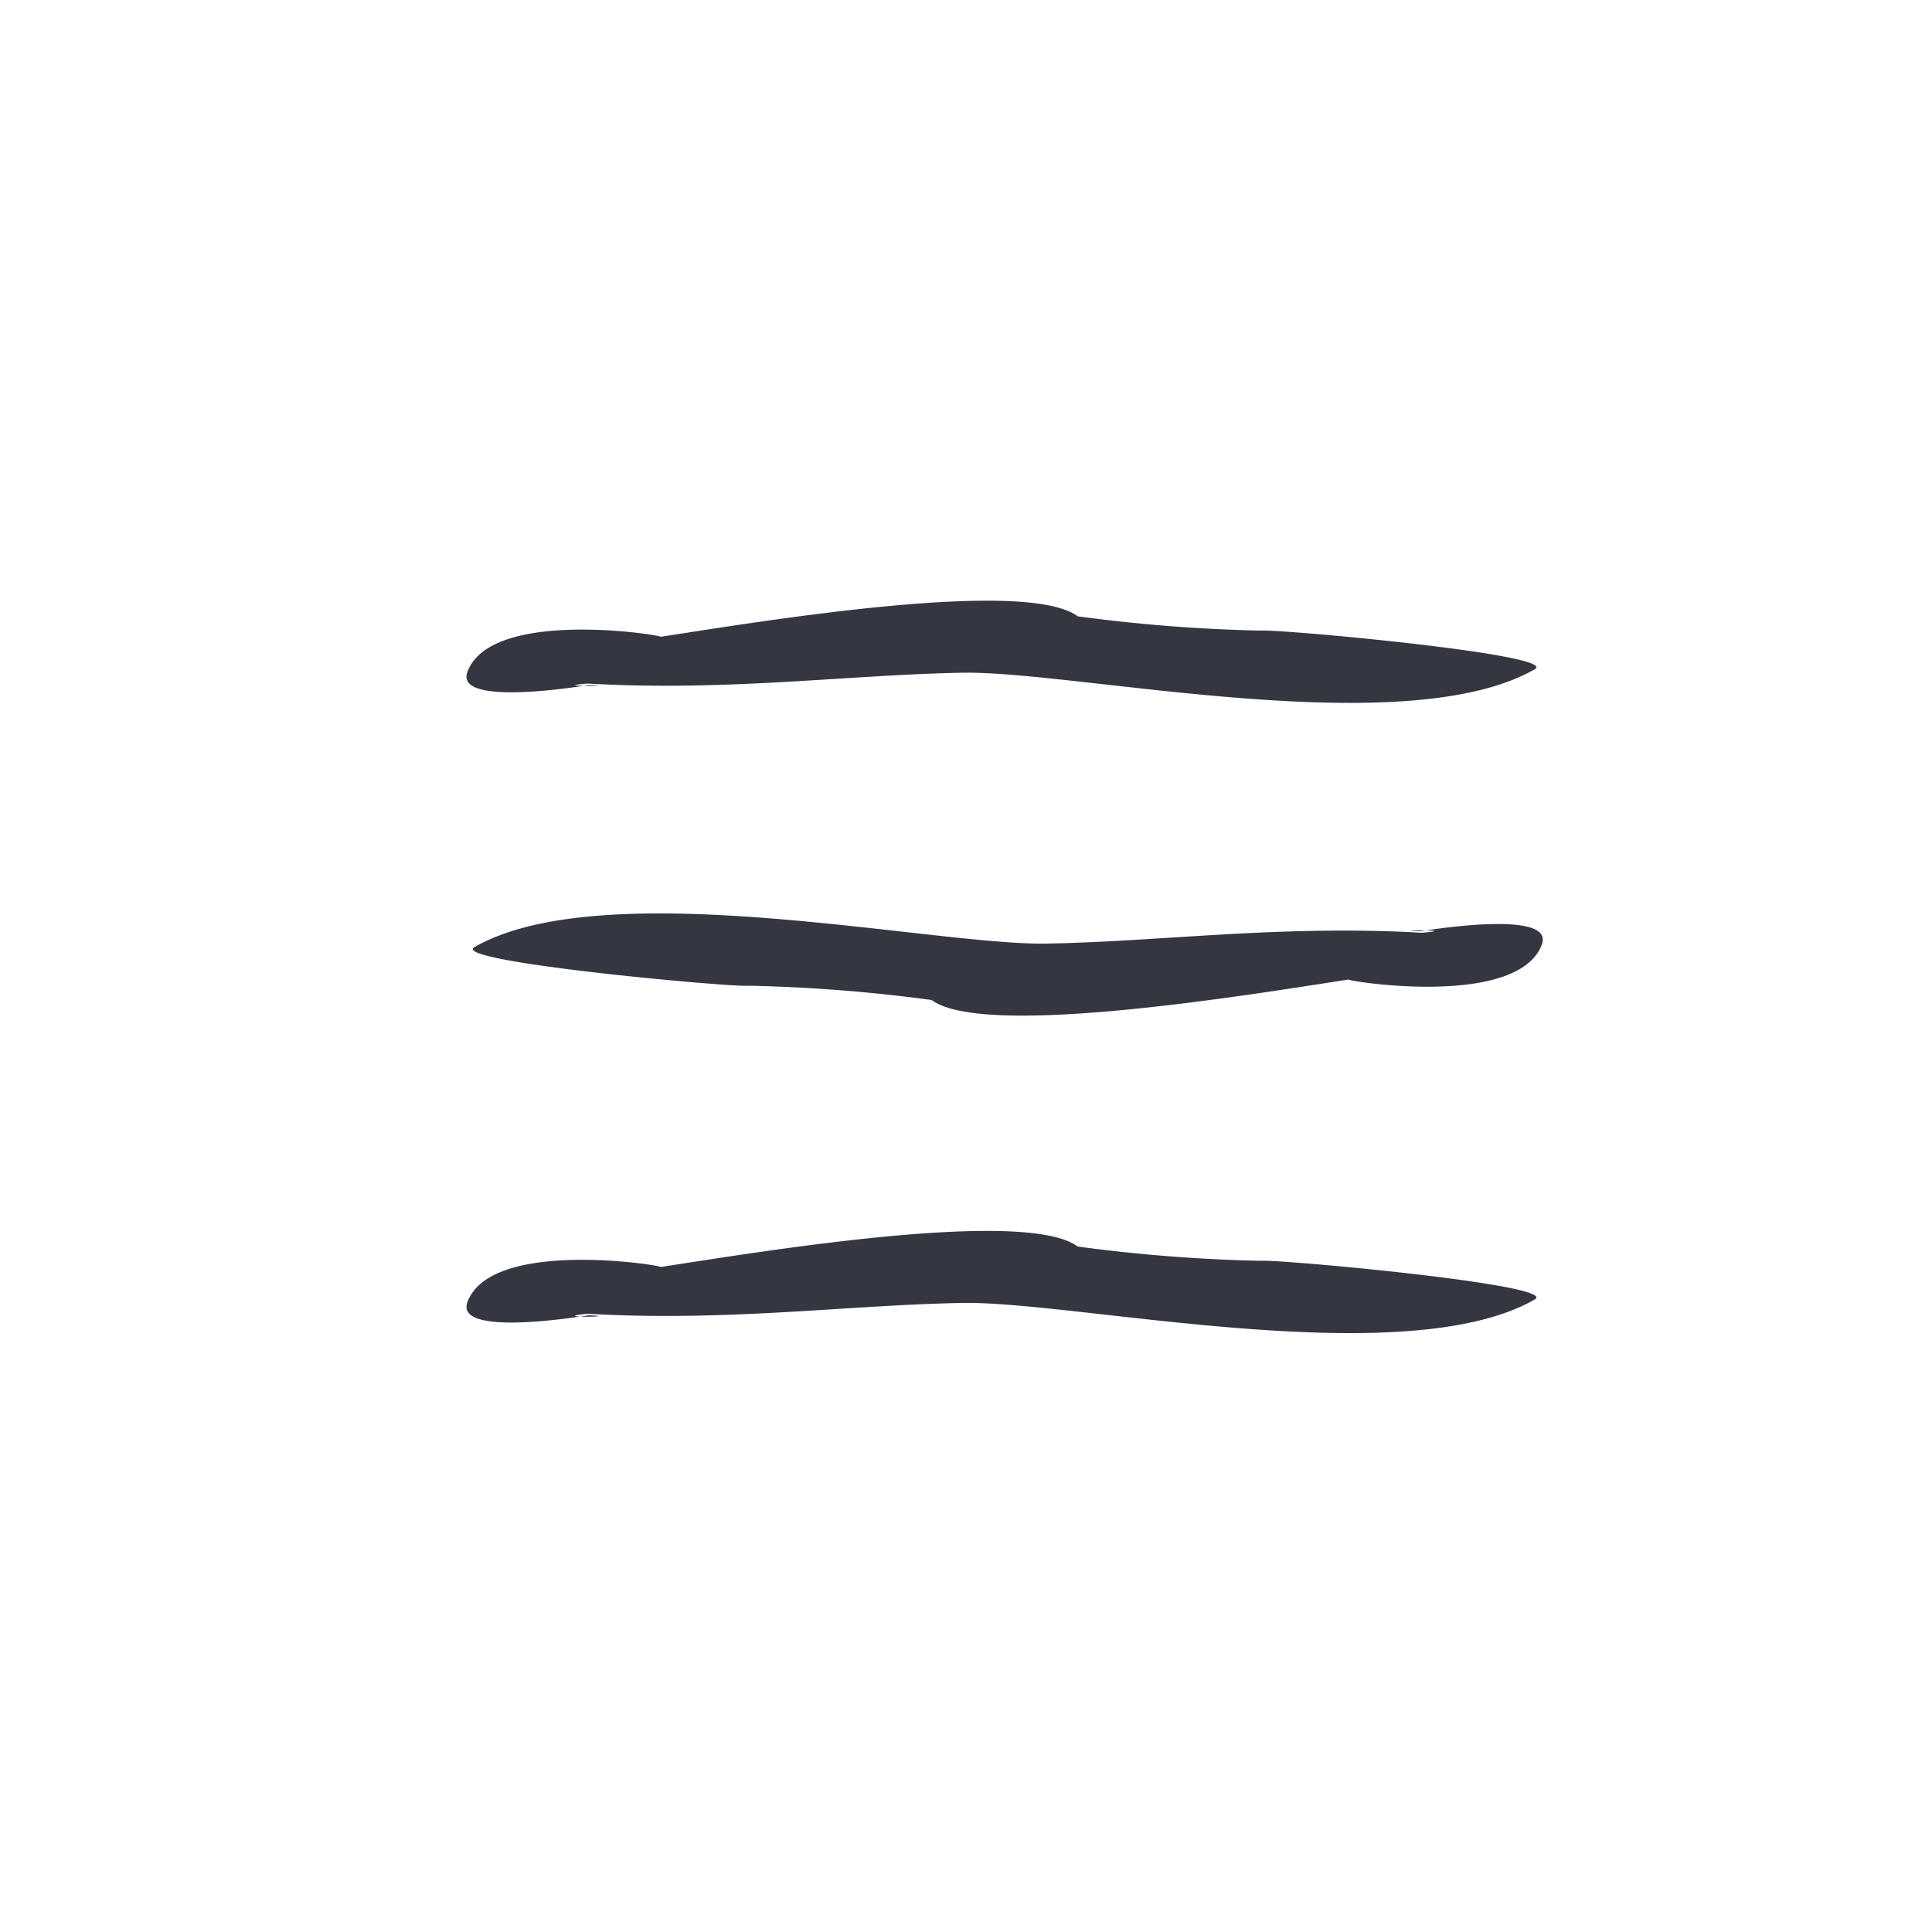 <svg xmlns="http://www.w3.org/2000/svg" viewBox="0 0 50 50" width="50" height="50"><defs><style>.cls-1{fill:#343642;}</style></defs><title>icon-menu</title><path class="cls-1" d="M16.07,16.25l0.07,0S16.13,16.26,16.07,16.25Z"/><path class="cls-1" d="M34.13,16.23h0Z"/><path class="cls-1" d="M18.85,17.82h0Z"/><path class="cls-1" d="M15.21,17.69c3.63,0.21,6.77-.23,9.71-0.28s11.43,1.84,14.8-.09c0.67-.38-6.71-1.05-7.09-1a41.75,41.75,0,0,1-4.74-.37c-1.35-1-8.13.12-10.79,0.53,0-.05-4.38-0.74-5,0.9-0.37.95,3.1,0.35,3.14,0.35C16.16,17.75,14.12,17.78,15.21,17.69Z"/><path class="cls-1" d="M35.93,25.58l-0.07,0S35.87,25.58,35.93,25.58Z"/><path class="cls-1" d="M17.87,25.6h0Z"/><path class="cls-1" d="M33.15,24h0Z"/><path class="cls-1" d="M36.79,24.14c-3.63-.21-6.77.23-9.71,0.28s-11.43-1.84-14.8.09c-0.67.38,6.71,1.05,7.09,1a41.75,41.75,0,0,1,4.74.37c1.35,1,8.13-.12,10.79-0.53,0,0.05,4.38.74,5-.9,0.37-.95-3.1-0.35-3.14-0.35C35.84,24.08,37.88,24.05,36.79,24.14Z"/><path class="cls-1" d="M16.07,32.59l0.07,0S16.13,32.59,16.07,32.59Z"/><path class="cls-1" d="M34.13,32.57h0Z"/><path class="cls-1" d="M18.85,34.15h0Z"/><path class="cls-1" d="M15.21,34c3.63,0.21,6.77-.23,9.71-0.28s11.43,1.84,14.8-.09c0.67-.38-6.71-1.05-7.09-1a41.75,41.75,0,0,1-4.74-.37c-1.35-1-8.13.12-10.79,0.53,0-.05-4.38-0.74-5,0.9-0.37.95,3.1,0.35,3.14,0.35C16.16,34.08,14.12,34.11,15.21,34Z"/></svg>